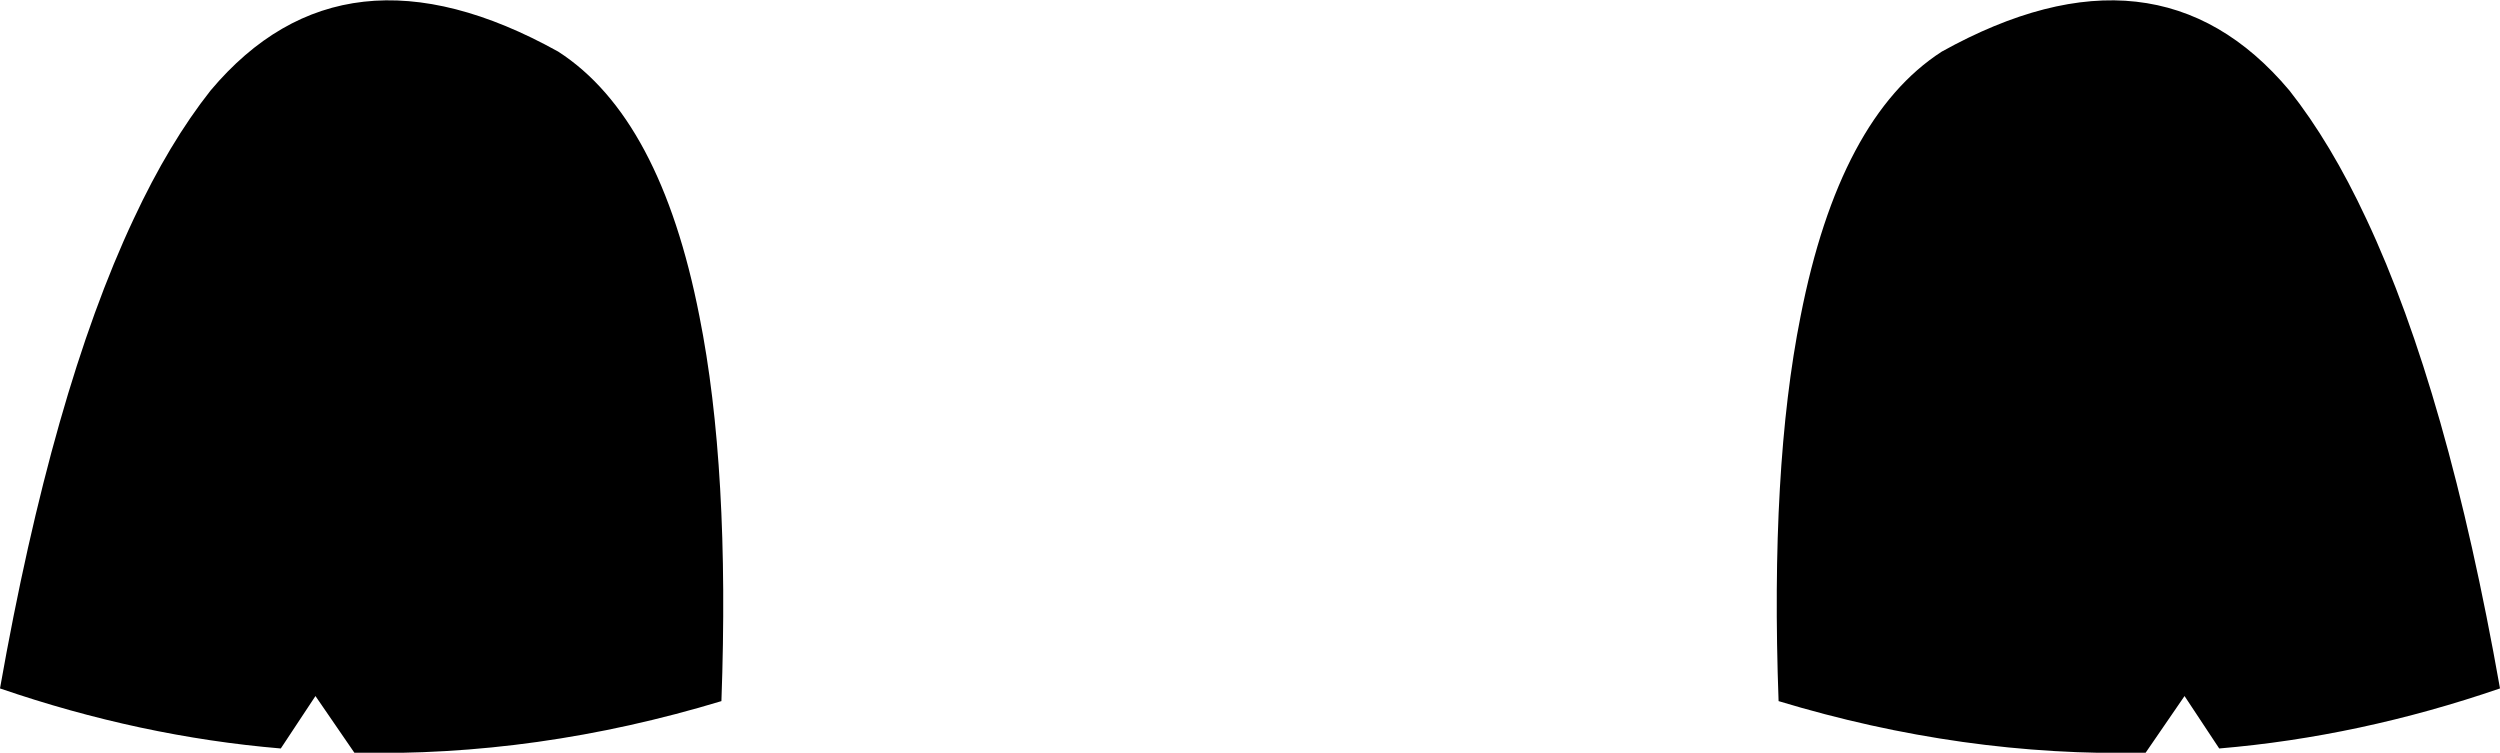<?xml version="1.0" encoding="UTF-8" standalone="no"?>
<svg xmlns:xlink="http://www.w3.org/1999/xlink" height="44.5px" width="147.8px" xmlns="http://www.w3.org/2000/svg">
  <g transform="matrix(1.0, 0.0, 0.0, 1.0, -325.9, -510.65)">
    <path d="M358.9 513.7 Q364.95 517.6 367.25 529.35 369.05 538.35 368.55 552.1 357.65 555.4 346.85 555.15 L344.55 551.8 342.5 554.9 Q334.2 554.2 325.9 551.35 329.0 533.8 333.8 523.6 335.9 519.1 338.35 516.0 346.2 506.65 358.9 513.7 M461.25 516.0 Q463.7 519.1 465.8 523.6 470.6 533.8 473.7 551.35 465.4 554.2 457.1 554.9 L455.05 551.8 452.75 555.15 Q441.95 555.4 431.05 552.1 430.55 538.35 432.35 529.35 434.65 517.6 440.7 513.7 453.4 506.65 461.25 516.0" fill="#000000" fill-rule="evenodd" stroke="none"/>
  </g>
</svg>
